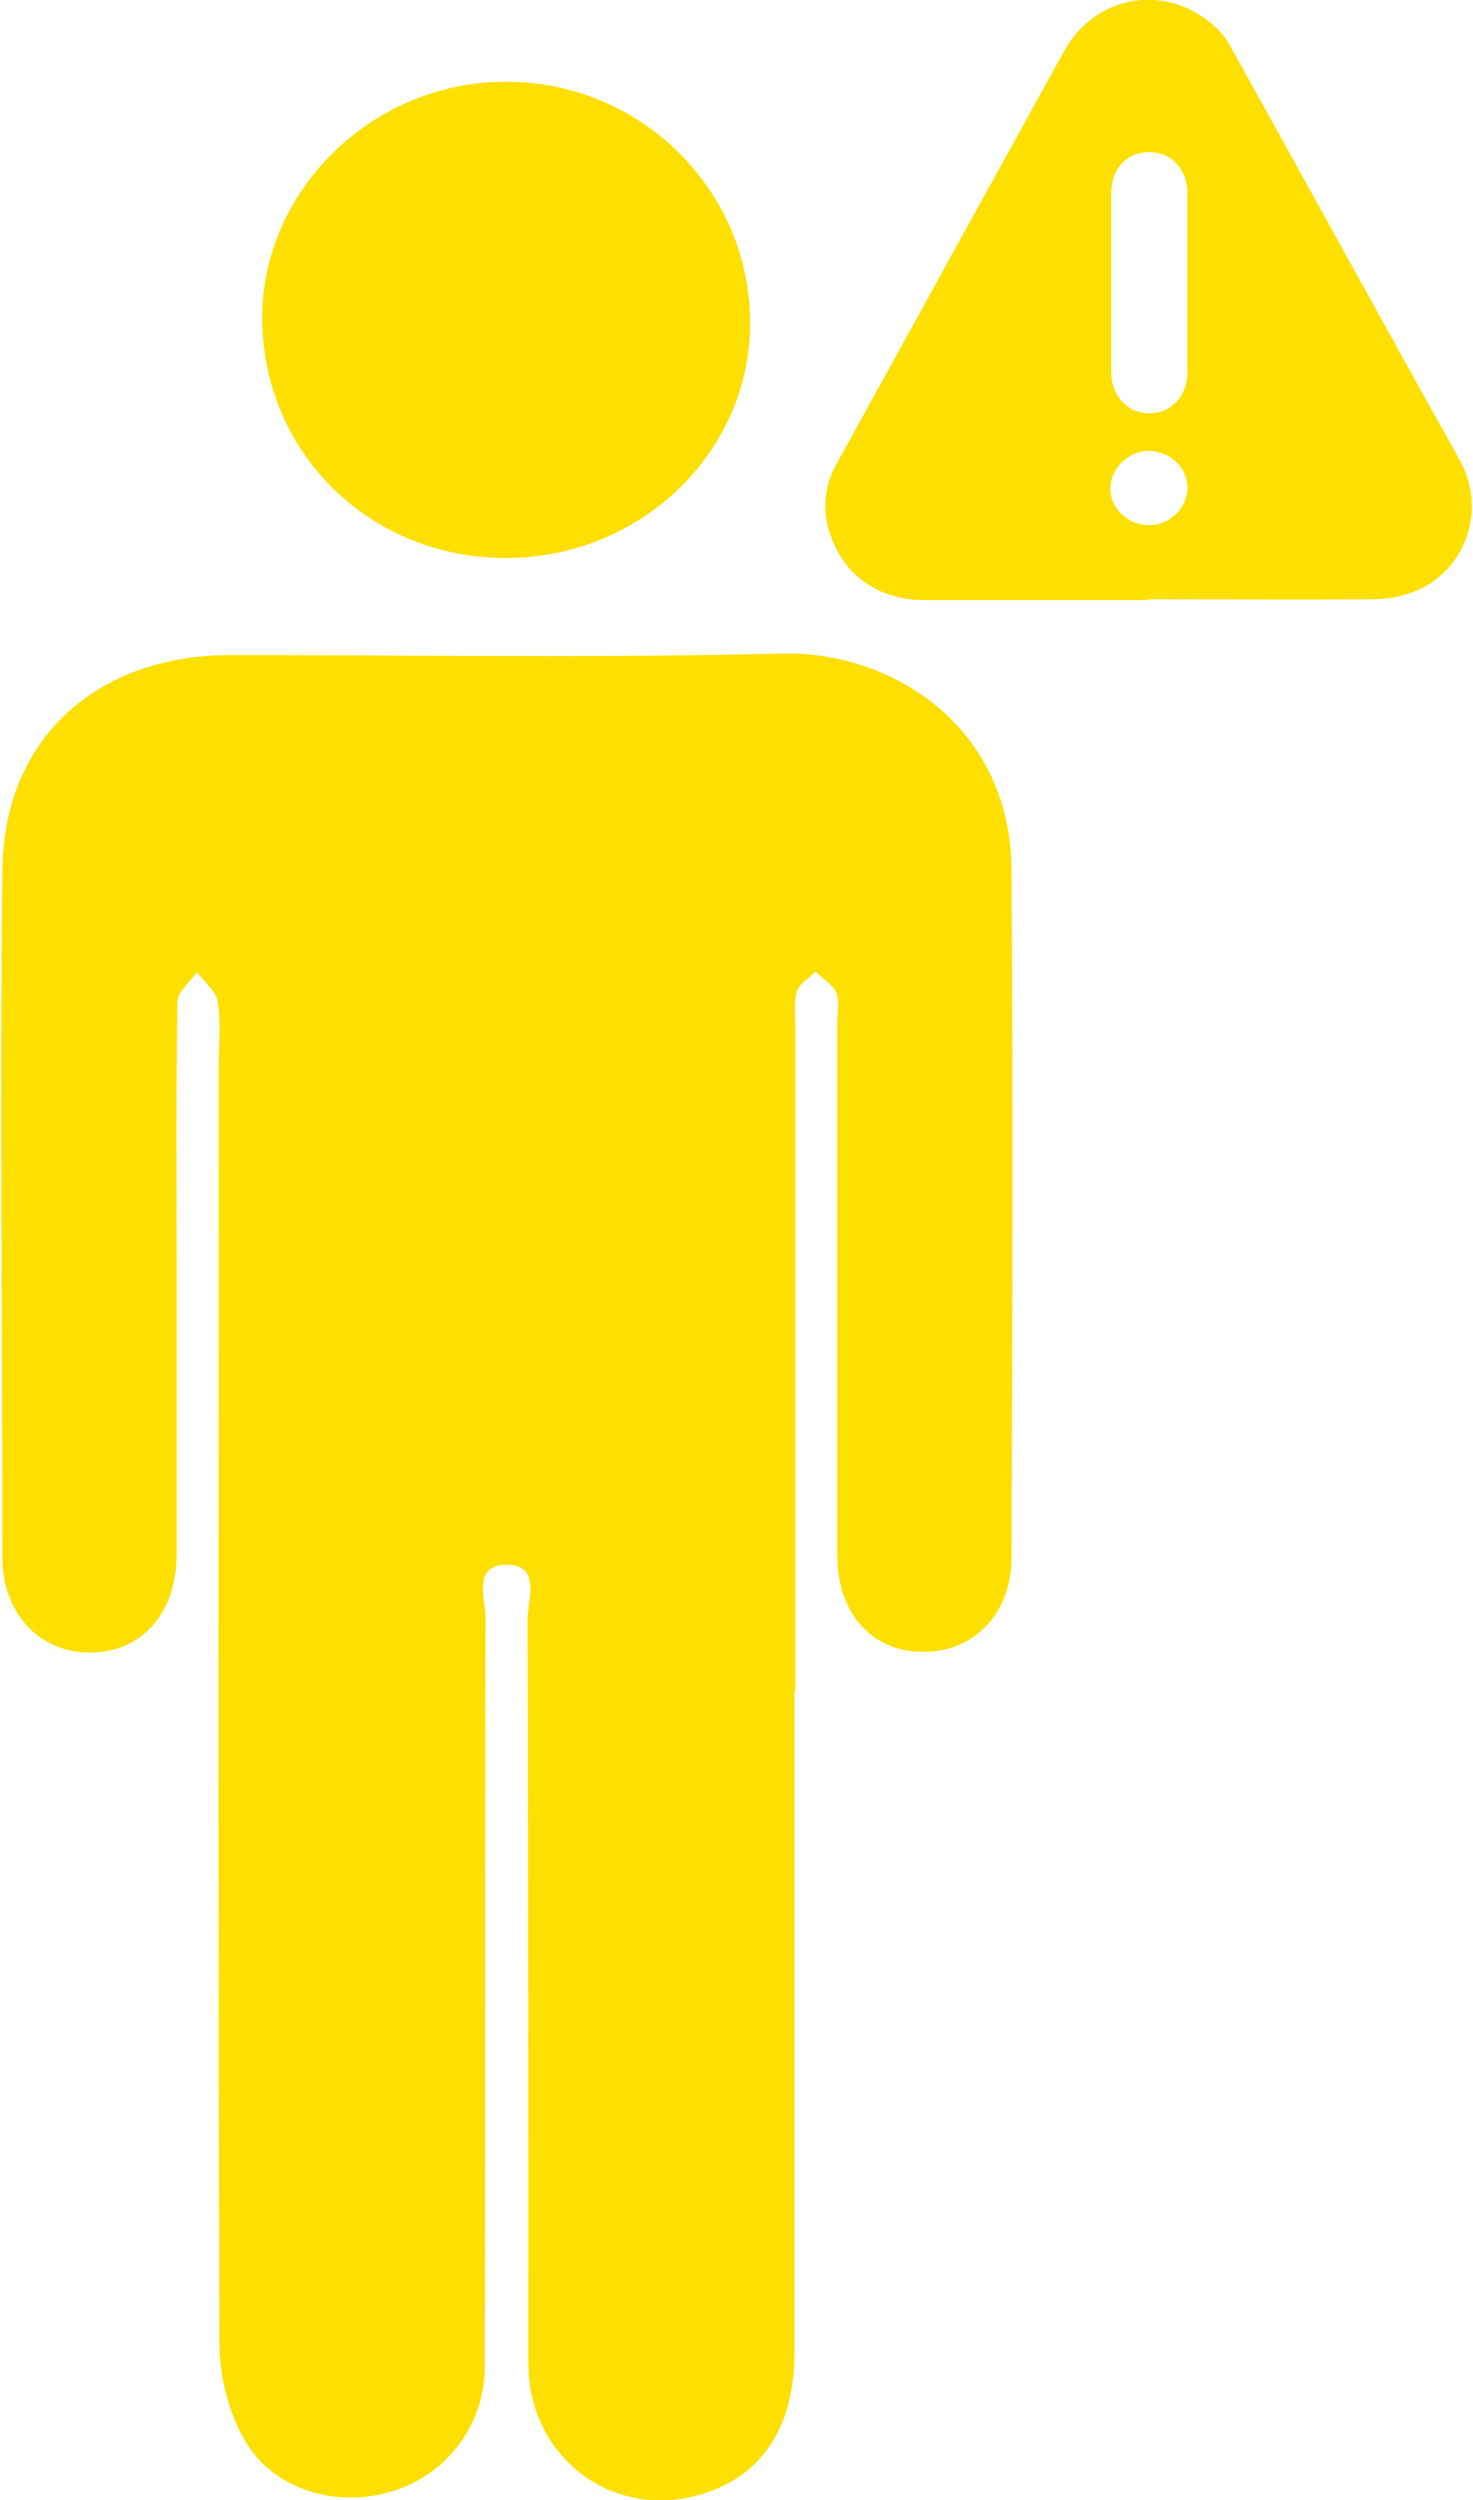 <svg width="33" height="56" viewBox="0 0 33 56" fill="none" xmlns="http://www.w3.org/2000/svg">
<path d="M17.799 37.887C17.799 42.818 17.799 47.765 17.799 52.696C17.799 54.322 17.101 55.401 15.829 55.829C13.824 56.514 11.854 55.11 11.837 52.953C11.837 47.389 11.837 41.842 11.819 36.278C11.819 35.833 12.133 35.062 11.366 35.045C10.564 35.045 10.878 35.815 10.878 36.243C10.861 41.825 10.878 47.406 10.861 53.004C10.861 54.288 10.041 55.384 8.856 55.778C7.636 56.188 6.171 55.812 5.509 54.699C5.125 54.065 4.916 53.227 4.916 52.473C4.881 42.972 4.899 33.47 4.899 23.968C4.899 23.455 4.951 22.941 4.881 22.445C4.846 22.205 4.585 21.999 4.41 21.777C4.254 21.999 3.975 22.222 3.975 22.445C3.94 24.482 3.957 26.502 3.957 28.539C3.957 30.628 3.957 32.717 3.957 34.805C3.957 36.141 3.173 37.014 2.005 37.014C0.889 37.014 0.052 36.141 0.052 34.874C0.052 29.738 -1.67824e-06 24.602 0.052 19.483C0.087 16.555 2.144 14.689 5.125 14.672C9.257 14.672 13.406 14.741 17.537 14.638C19.96 14.586 22.645 16.247 22.662 19.5C22.697 24.636 22.68 29.772 22.662 34.891C22.662 36.158 21.791 37.014 20.675 36.997C19.525 36.997 18.758 36.123 18.758 34.84C18.758 30.868 18.758 26.879 18.758 22.907C18.758 22.684 18.81 22.427 18.74 22.239C18.653 22.051 18.426 21.914 18.269 21.76C18.13 21.914 17.903 22.034 17.851 22.205C17.781 22.445 17.816 22.701 17.816 22.958C17.816 27.923 17.816 32.888 17.816 37.853L17.799 37.887Z" fill="#FEE000"/>
<path d="M11.331 12.498C8.315 12.498 5.927 10.187 5.875 7.208C5.823 4.297 8.333 1.815 11.349 1.832C14.33 1.832 16.753 4.212 16.805 7.139C16.857 10.084 14.382 12.498 11.331 12.498Z" fill="#FEE000"/>
<path d="M25.748 13.439C24.057 13.439 22.384 13.439 20.693 13.439C19.647 13.439 18.845 12.84 18.566 11.864C18.426 11.368 18.479 10.871 18.723 10.426C19.559 8.902 20.414 7.362 21.25 5.838C22.122 4.263 22.976 2.705 23.848 1.13C24.528 -0.086 26.044 -0.377 27.125 0.514C27.317 0.668 27.491 0.873 27.596 1.096C29.304 4.16 30.978 7.225 32.686 10.272C33.349 11.453 32.791 12.772 31.762 13.217C31.448 13.354 31.1 13.422 30.751 13.422C29.078 13.439 27.404 13.422 25.713 13.422L25.748 13.439ZM26.602 6.334C26.602 5.667 26.602 4.999 26.602 4.331C26.602 3.784 26.236 3.407 25.748 3.407C25.242 3.407 24.894 3.784 24.894 4.331C24.894 4.417 24.894 4.503 24.894 4.605C24.894 5.838 24.894 7.088 24.894 8.32C24.894 8.988 25.434 9.399 26.027 9.211C26.376 9.091 26.602 8.765 26.602 8.337C26.602 7.67 26.602 7.002 26.602 6.334ZM25.748 11.761C26.219 11.761 26.602 11.368 26.602 10.923C26.602 10.46 26.201 10.101 25.731 10.101C25.277 10.101 24.876 10.495 24.876 10.94C24.876 11.402 25.277 11.761 25.748 11.761Z" fill="#FEE000"/>
</svg>
